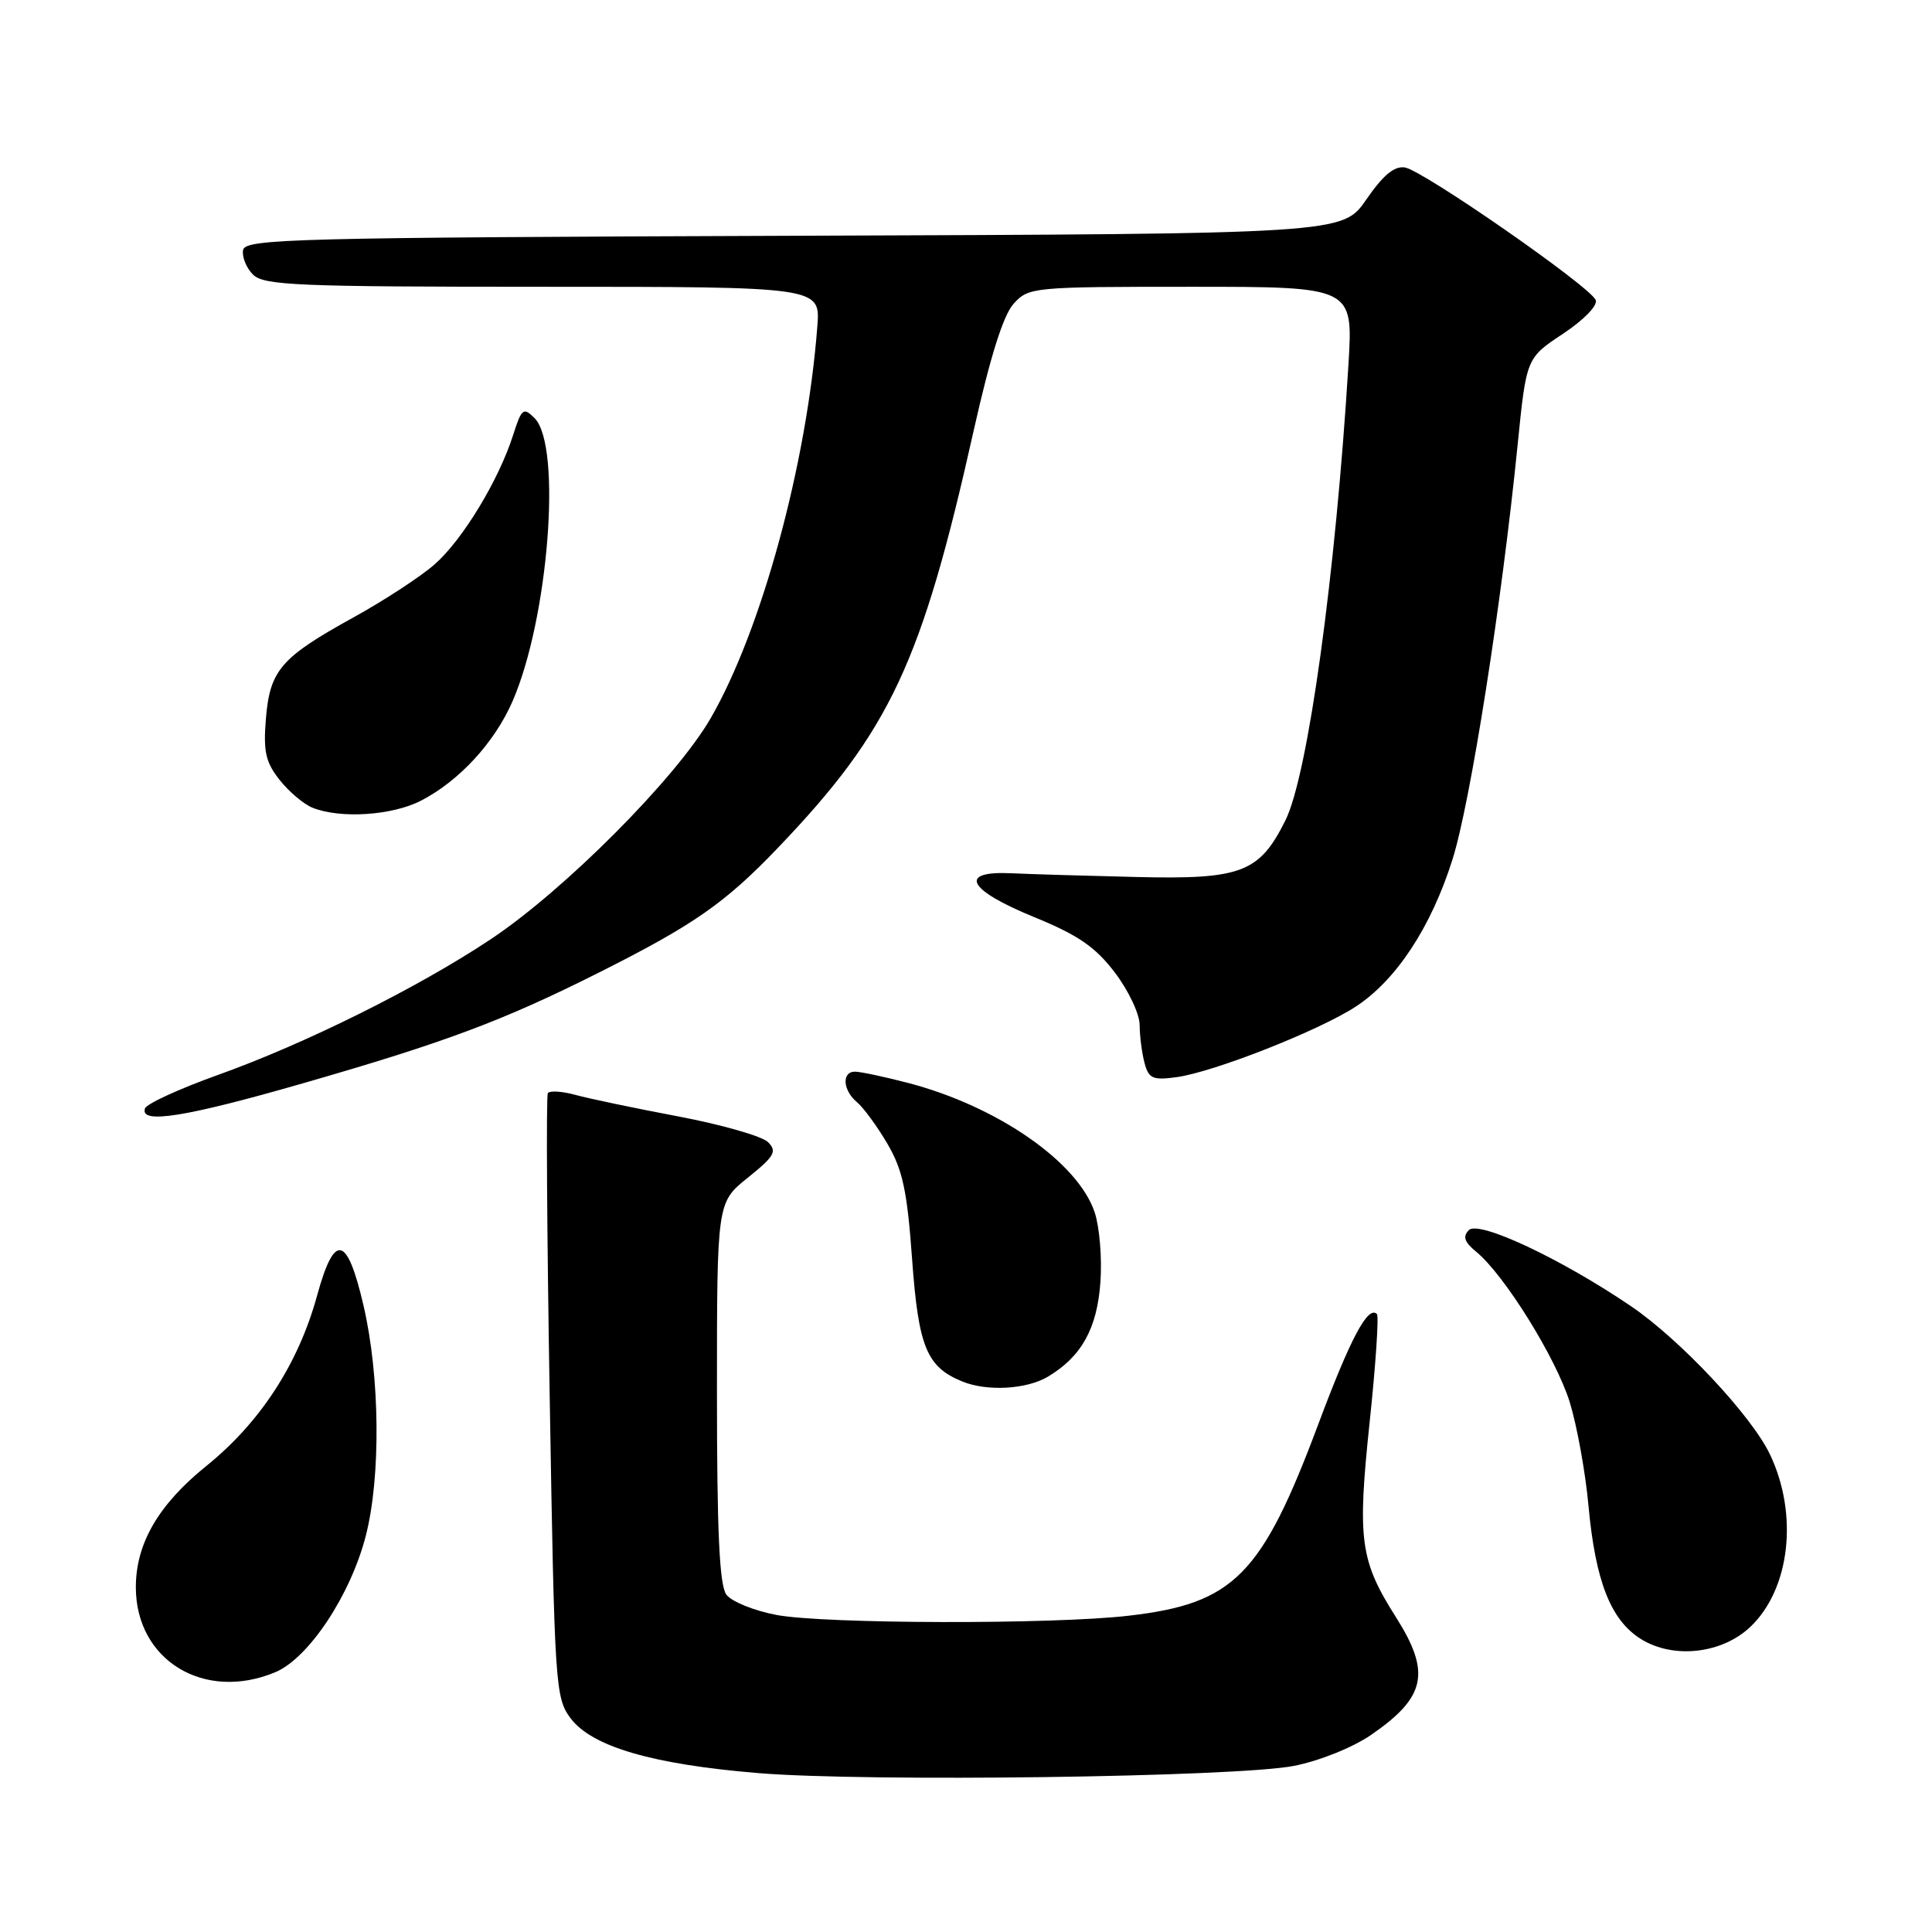 <?xml version="1.0" encoding="UTF-8" standalone="no"?>
<!DOCTYPE svg PUBLIC "-//W3C//DTD SVG 1.1//EN" "http://www.w3.org/Graphics/SVG/1.1/DTD/svg11.dtd" >
<svg xmlns="http://www.w3.org/2000/svg" xmlns:xlink="http://www.w3.org/1999/xlink" version="1.1" viewBox="0 0 256 256">
 <g >
 <path fill="currentColor"
d=" M 171.45 233.99 C 174.85 233.32 179.23 231.56 181.68 229.88 C 188.94 224.88 189.63 221.64 184.98 214.30 C 180.21 206.79 179.84 204.06 181.48 188.49 C 182.29 180.86 182.72 174.39 182.45 174.12 C 181.27 172.94 178.95 177.30 174.66 188.77 C 167.18 208.75 163.50 212.48 149.56 214.09 C 139.53 215.26 109.28 215.19 102.89 213.99 C 99.92 213.43 96.94 212.22 96.25 211.30 C 95.33 210.06 95.00 203.03 95.00 184.48 C 95.00 159.33 95.00 159.33 99.09 156.05 C 102.63 153.21 102.99 152.56 101.77 151.34 C 100.99 150.56 95.66 149.03 89.92 147.94 C 84.19 146.86 78.04 145.57 76.25 145.08 C 74.46 144.59 72.82 144.49 72.59 144.86 C 72.36 145.22 72.47 163.38 72.84 185.19 C 73.48 223.39 73.58 224.96 75.60 227.67 C 78.41 231.43 86.42 233.78 100.42 234.94 C 114.88 236.14 163.81 235.48 171.45 233.99 Z  M 36.47 221.58 C 40.89 219.73 46.43 211.39 48.46 203.54 C 50.48 195.73 50.35 182.37 48.17 173.00 C 45.99 163.62 44.32 163.27 42.01 171.69 C 39.54 180.70 34.48 188.49 27.35 194.24 C 21.00 199.36 18.00 204.52 18.00 210.32 C 18.00 219.99 27.05 225.51 36.47 221.58 Z  M 231.97 215.53 C 237.20 210.52 238.31 200.68 234.54 192.74 C 232.11 187.61 222.64 177.51 216.12 173.08 C 206.82 166.77 195.93 161.66 194.63 163.00 C 193.79 163.85 194.04 164.58 195.60 165.86 C 199.33 168.91 206.19 179.95 208.00 185.80 C 208.96 188.93 210.08 195.10 210.48 199.50 C 211.40 209.51 213.42 214.66 217.40 217.16 C 221.71 219.87 228.19 219.15 231.97 215.53 Z  M 138.85 182.42 C 143.31 179.75 145.37 176.05 145.81 169.90 C 146.04 166.77 145.70 162.62 145.06 160.67 C 142.86 154.00 132.16 146.58 120.31 143.49 C 117.16 142.67 114.00 142.00 113.29 142.00 C 111.51 142.00 111.67 144.48 113.56 146.05 C 114.41 146.76 116.23 149.24 117.59 151.56 C 119.61 155.01 120.21 157.80 120.86 166.88 C 121.70 178.48 122.79 181.13 127.50 183.05 C 130.79 184.40 136.02 184.10 138.85 182.42 Z  M 40.08 143.56 C 59.06 138.10 66.62 135.27 79.42 128.84 C 91.93 122.55 96.08 119.66 103.08 112.34 C 117.95 96.80 122.13 87.87 129.03 57.00 C 131.22 47.24 132.94 41.76 134.31 40.25 C 136.30 38.05 136.82 38.00 157.83 38.00 C 179.30 38.00 179.30 38.00 178.68 48.26 C 176.97 76.22 173.31 102.70 170.33 108.69 C 166.88 115.63 164.49 116.54 150.67 116.21 C 143.97 116.05 136.47 115.83 134.00 115.71 C 126.90 115.38 128.19 117.90 136.96 121.49 C 142.84 123.89 145.12 125.45 147.71 128.85 C 149.52 131.22 151.01 134.36 151.01 135.83 C 151.02 137.30 151.31 139.56 151.66 140.86 C 152.21 142.92 152.75 143.16 155.90 142.73 C 160.80 142.06 174.66 136.61 179.60 133.41 C 184.98 129.92 189.62 122.88 192.46 113.89 C 194.84 106.37 199.00 79.86 201.09 58.97 C 202.25 47.44 202.25 47.44 207.10 44.23 C 209.87 42.39 211.73 40.48 211.44 39.76 C 210.74 37.98 188.54 22.56 186.15 22.19 C 184.75 21.97 183.26 23.22 181.04 26.44 C 177.91 30.99 177.91 30.99 105.22 31.24 C 38.97 31.48 32.50 31.64 32.21 33.13 C 32.04 34.02 32.63 35.49 33.52 36.38 C 34.96 37.82 39.34 38.00 71.92 38.00 C 108.71 38.00 108.71 38.00 108.30 43.25 C 106.91 61.49 100.90 83.52 94.15 95.20 C 89.56 103.12 74.81 117.94 65.03 124.45 C 55.36 130.89 40.41 138.32 28.81 142.46 C 23.74 144.28 19.41 146.26 19.21 146.88 C 18.50 148.99 24.59 148.02 40.08 143.56 Z  M 55.79 106.09 C 60.81 103.50 65.49 98.44 67.88 93.00 C 72.68 82.07 74.49 59.06 70.83 55.40 C 69.35 53.93 69.12 54.11 67.99 57.65 C 66.08 63.64 61.28 71.55 57.59 74.78 C 55.75 76.40 50.90 79.57 46.80 81.83 C 37.20 87.13 35.76 88.80 35.23 95.27 C 34.88 99.58 35.20 101.00 37.04 103.33 C 38.27 104.89 40.23 106.55 41.39 107.02 C 45.08 108.51 51.95 108.07 55.79 106.09 Z "/>
</g>
</svg>